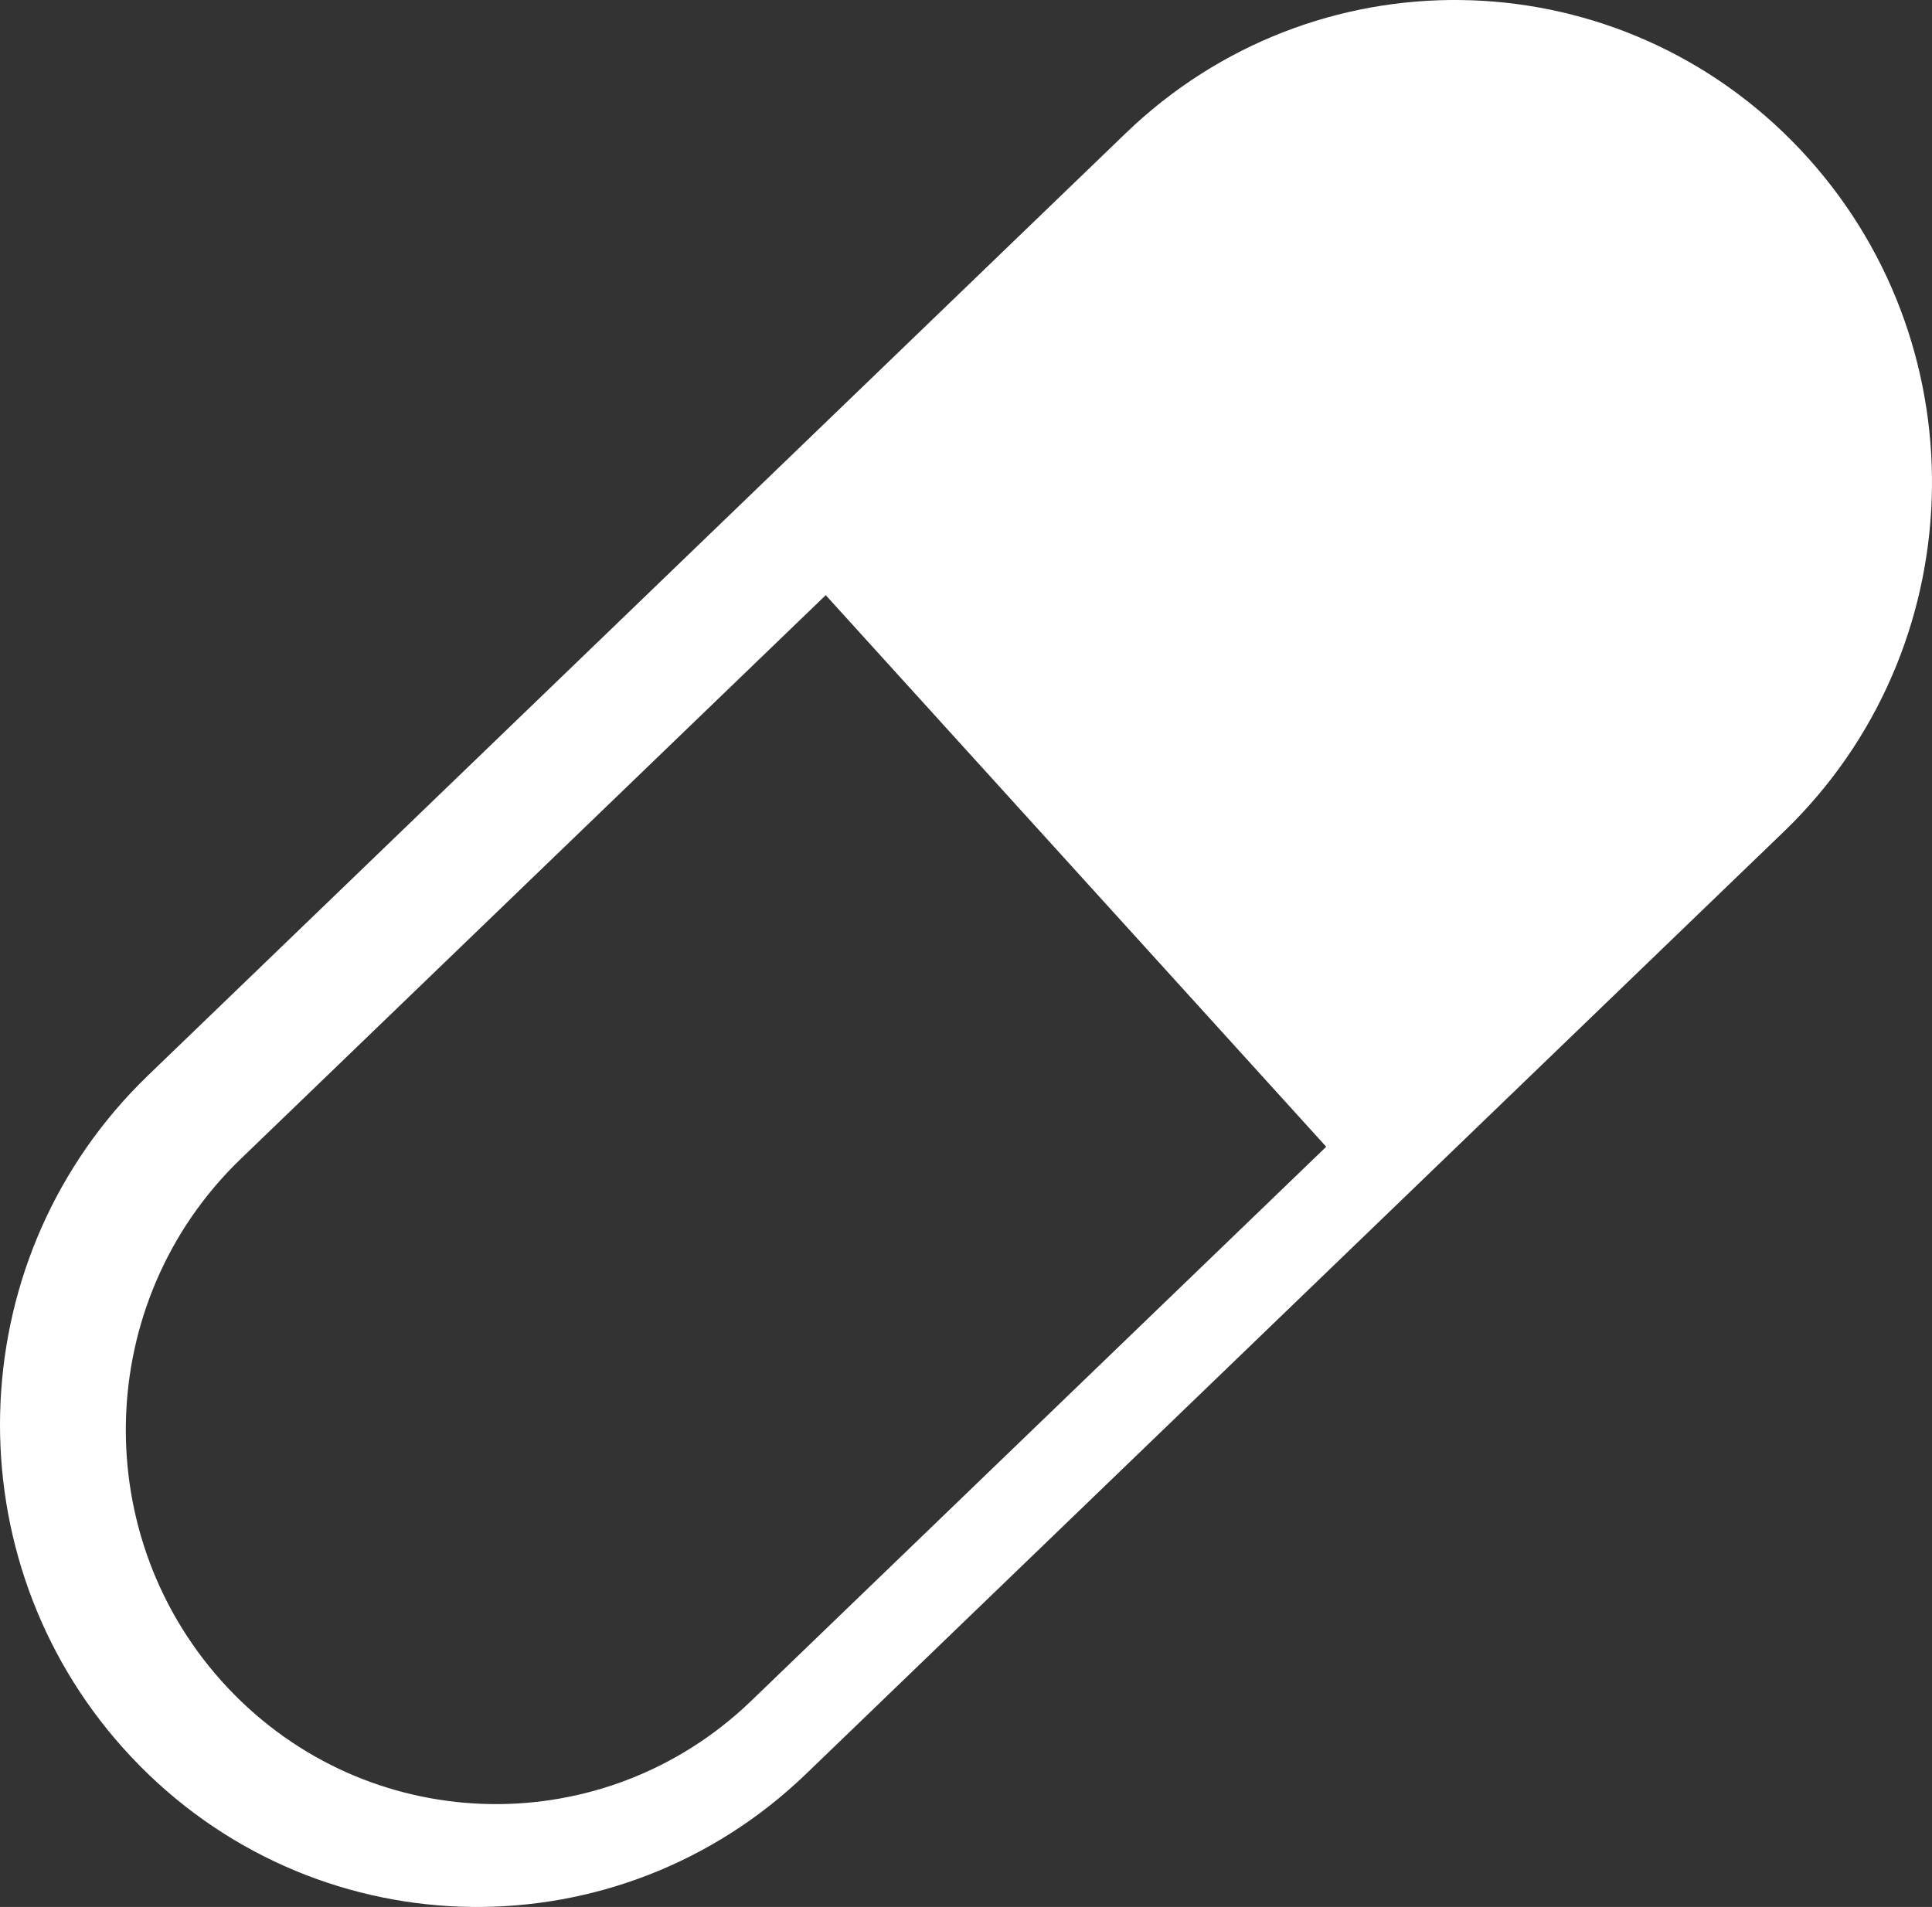 <svg xmlns="http://www.w3.org/2000/svg" width="78" height="77" viewBox="0 0 78 77">
    <rect x="0" y="0" width="78" height="77" fill="#333333" stroke="none"/>
    <path fill="#FFF" fill-rule="evenodd" d="M5.97 43.43L45.45 5.378c7.578-7.303 19.505-7.133 26.878.294l.353.365c7.223 7.662 7.055 19.722-.291 27.176l-.361.357-39.48 38.052c-7.578 7.303-19.505 7.133-26.877-.294l-.353-.365-.344-.374c-6.871-7.675-6.592-19.468.635-26.802l.36-.357L45.45 5.378 5.97 43.43zm27.367-19.398L9.712 46.802c-5.973 5.757-6.2 15.32-.505 21.361 5.59 5.93 14.81 6.259 20.796.82l.33-.309 23.21-22.37-20.206-22.272z"/>
</svg>

